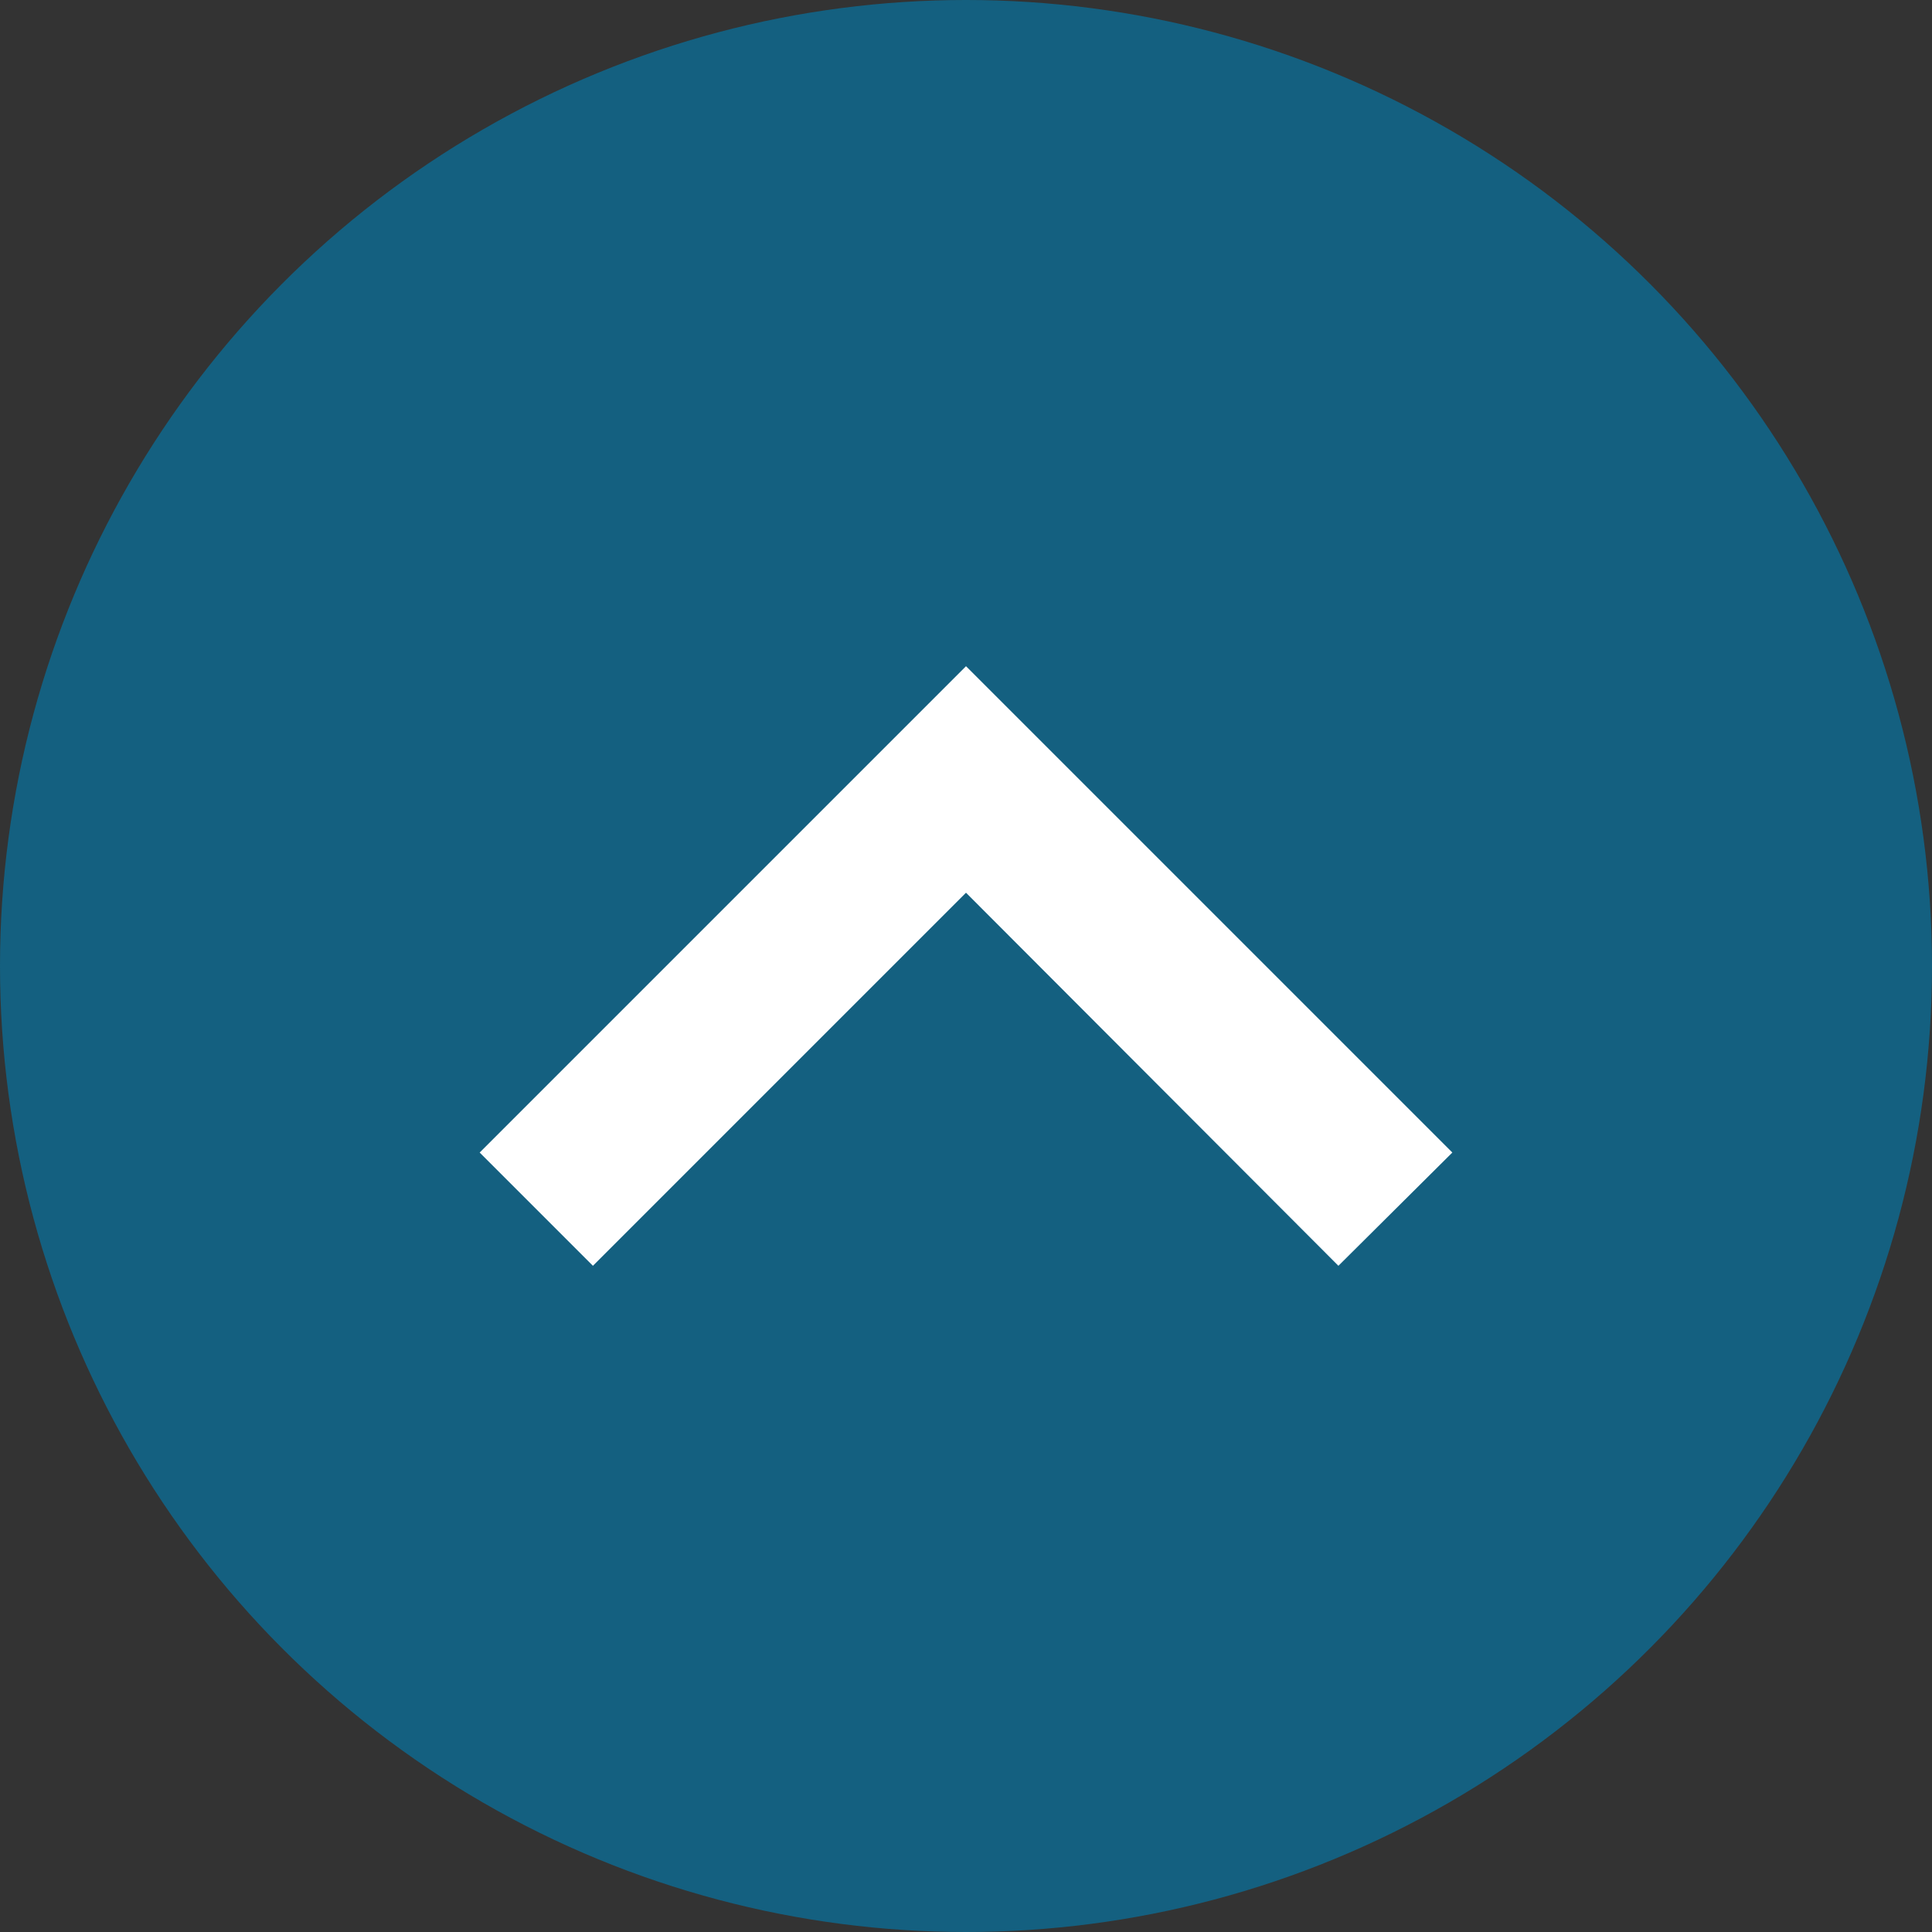 <?xml version="1.0" encoding="utf-8"?>
<!-- Generator: Adobe Illustrator 21.0.0, SVG Export Plug-In . SVG Version: 6.00 Build 0)  -->
<svg version="1.1" id="Layer_1" xmlns="http://www.w3.org/2000/svg" xmlns:xlink="http://www.w3.org/1999/xlink" x="0px" y="0px"
	 viewBox="0 0 290 290" style="enable-background:new 0 0 290 290;" xml:space="preserve">
<rect x="0" y="0" width="290" height="290" fill="#333333" stroke="none"/>
<style type="text/css">
	.st0{fill:#146080;}
	.st1{fill:#FFFFFF;}
</style>
<circle class="st0" cx="145" cy="145" r="145"/>
<g>
	<path class="st1" d="M72,173l17,17l56-56l55.9,56l17.1-17l-73-73L72,173z"/>
</g>
</svg>
